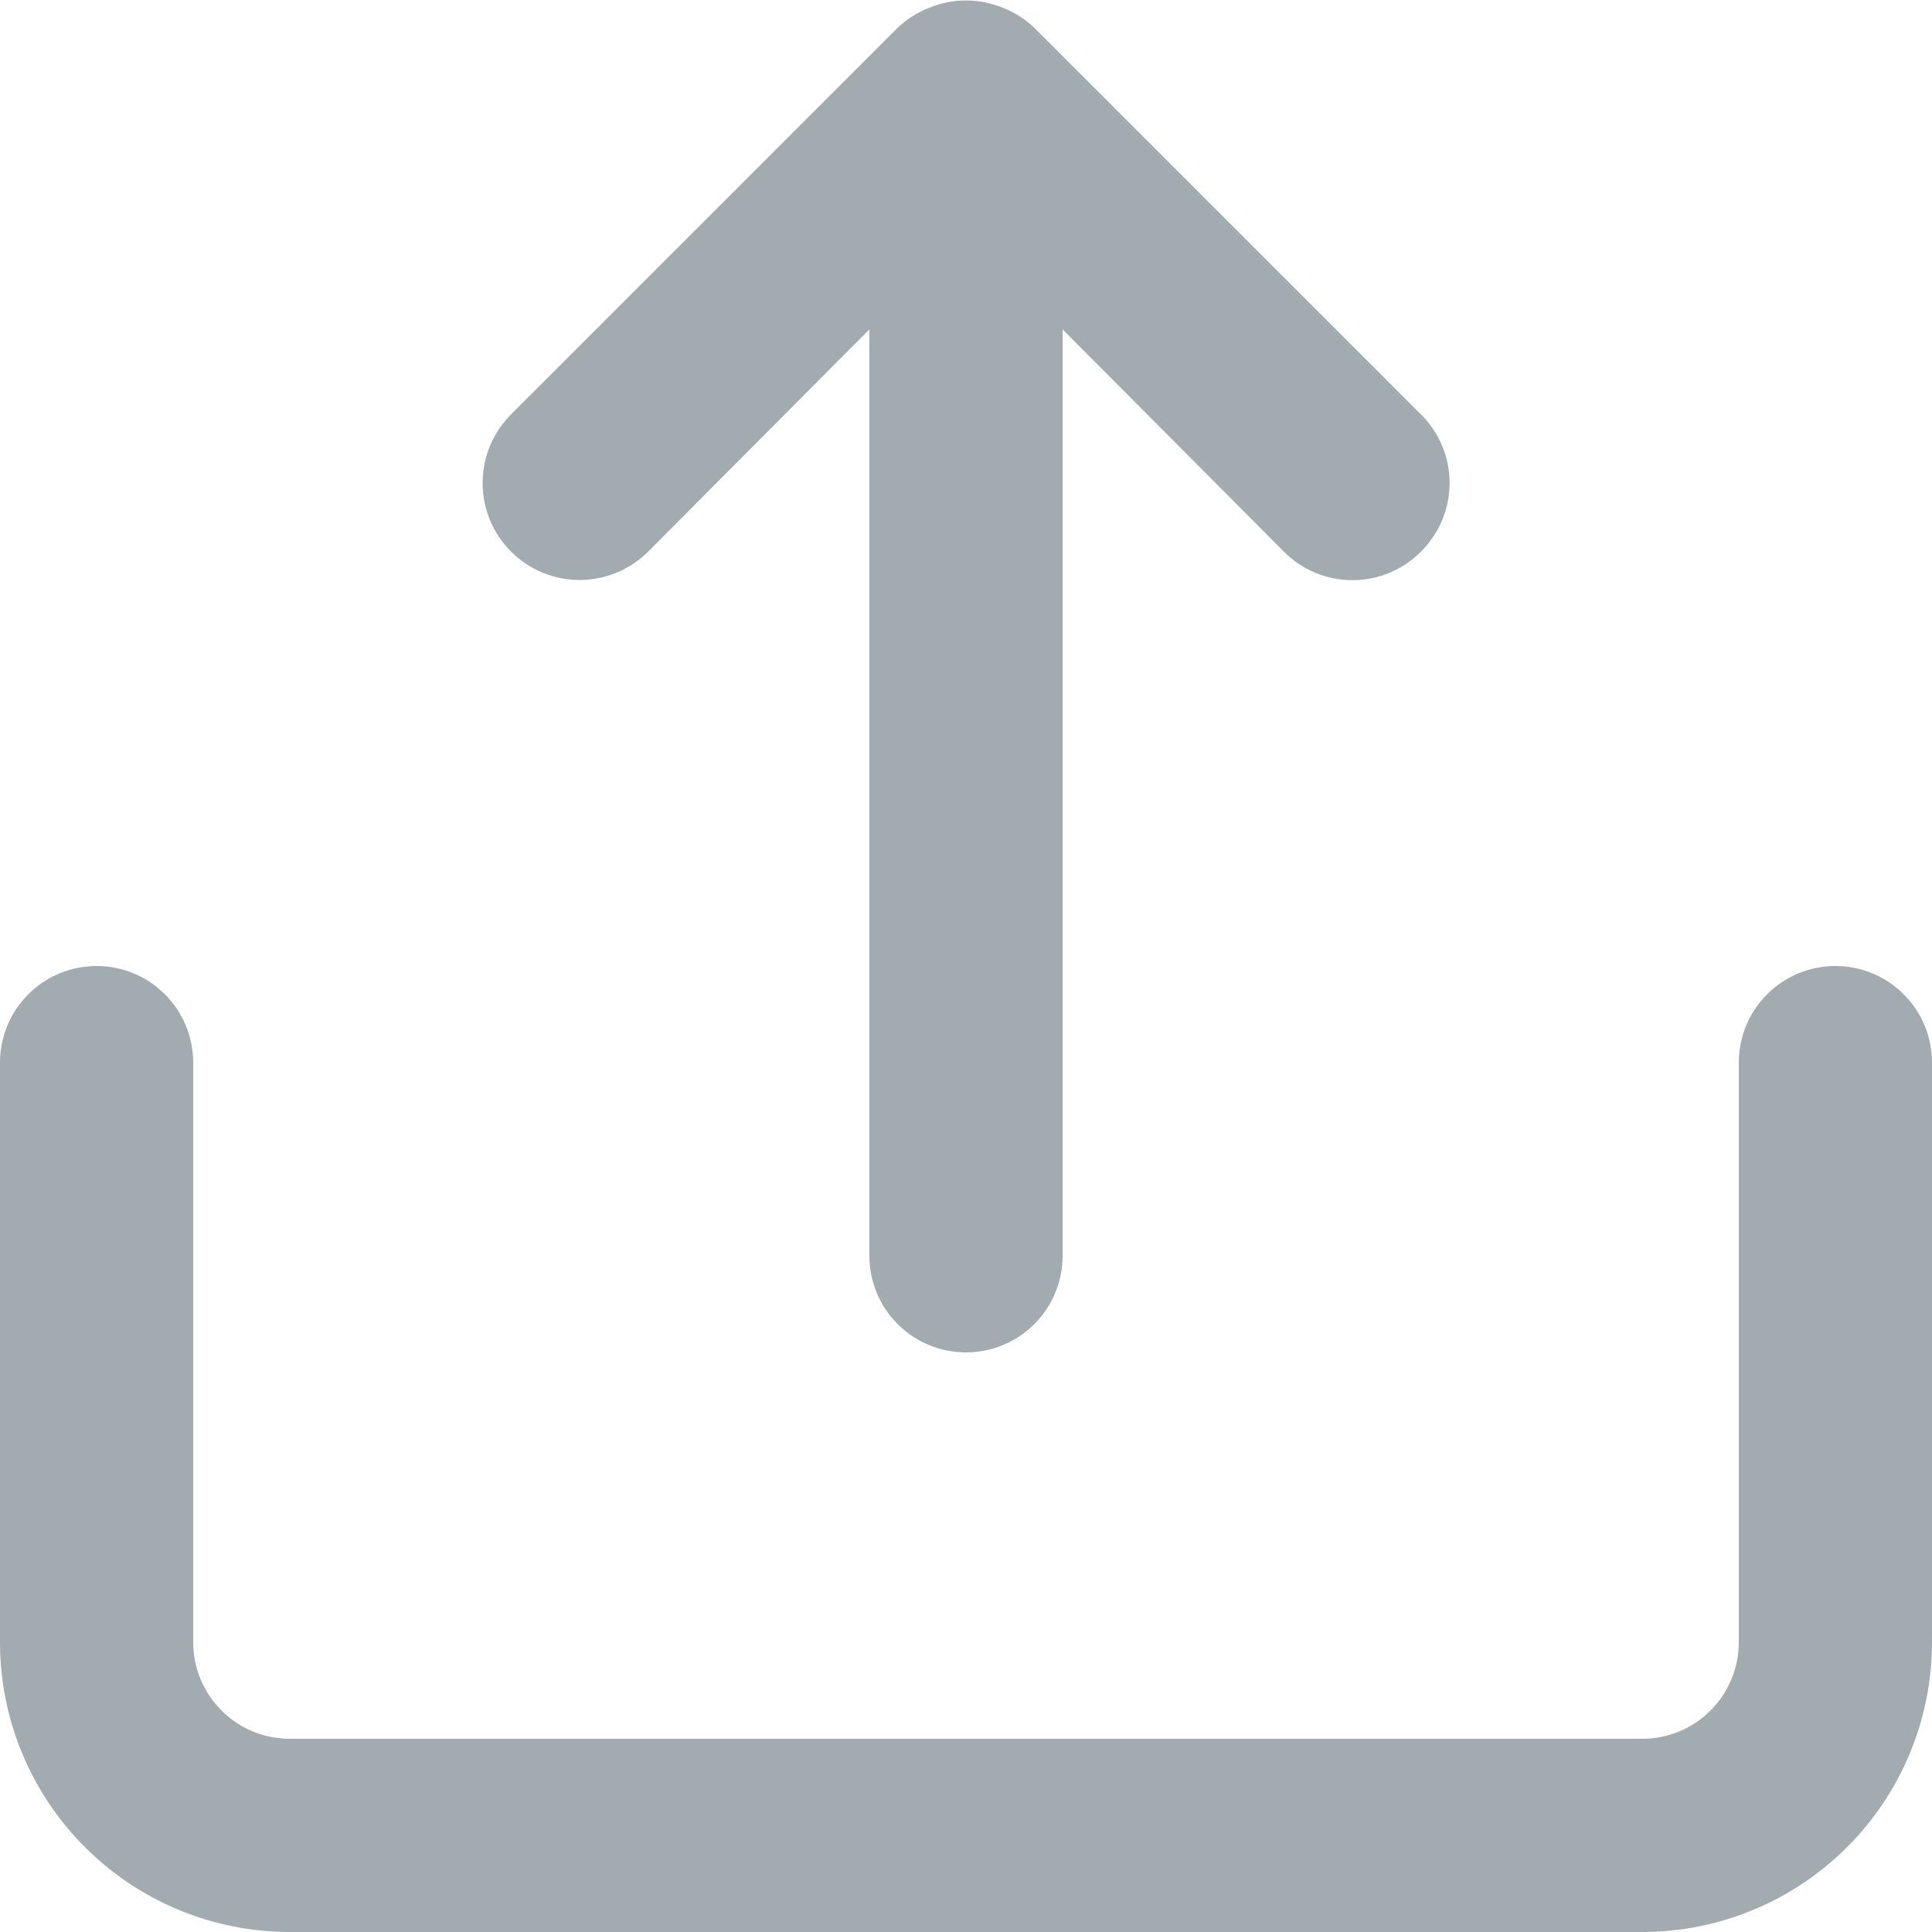 <svg width="20" height="20" viewBox="0 0 20 20" fill="none" xmlns="http://www.w3.org/2000/svg">
<path d="M6.71 5.71L9 3.41V13C9 13.265 9.105 13.52 9.293 13.707C9.48 13.895 9.735 14 10 14C10.265 14 10.52 13.895 10.707 13.707C10.895 13.52 11 13.265 11 13V3.41L13.29 5.71C13.383 5.804 13.494 5.878 13.615 5.929C13.737 5.98 13.868 6.006 14 6.006C14.132 6.006 14.263 5.98 14.385 5.929C14.506 5.878 14.617 5.804 14.71 5.71C14.804 5.617 14.878 5.506 14.929 5.385C14.98 5.263 15.006 5.132 15.006 5C15.006 4.868 14.98 4.737 14.929 4.615C14.878 4.494 14.804 4.383 14.71 4.29L10.71 0.29C10.615 0.199 10.503 0.128 10.38 0.08C10.136 -0.02 9.863 -0.02 9.62 0.08C9.497 0.128 9.385 0.199 9.29 0.29L5.29 4.29C5.197 4.383 5.123 4.494 5.072 4.616C5.022 4.738 4.996 4.868 4.996 5C4.996 5.132 5.022 5.262 5.072 5.384C5.123 5.506 5.197 5.617 5.29 5.71C5.383 5.803 5.494 5.877 5.616 5.928C5.738 5.978 5.868 6.004 6 6.004C6.132 6.004 6.262 5.978 6.384 5.928C6.506 5.877 6.617 5.803 6.71 5.71ZM19 10C18.735 10 18.48 10.105 18.293 10.293C18.105 10.48 18 10.735 18 11V17C18 17.265 17.895 17.52 17.707 17.707C17.52 17.895 17.265 18 17 18H3C2.735 18 2.48 17.895 2.293 17.707C2.105 17.52 2 17.265 2 17V11C2 10.735 1.895 10.48 1.707 10.293C1.52 10.105 1.265 10 1 10C0.735 10 0.48 10.105 0.293 10.293C0.105 10.48 0 10.735 0 11V17C0 17.796 0.316 18.559 0.879 19.121C1.441 19.684 2.204 20 3 20H17C17.796 20 18.559 19.684 19.121 19.121C19.684 18.559 20 17.796 20 17V11C20 10.735 19.895 10.48 19.707 10.293C19.52 10.105 19.265 10 19 10Z" fill="#A2ACB0"/>
</svg>
